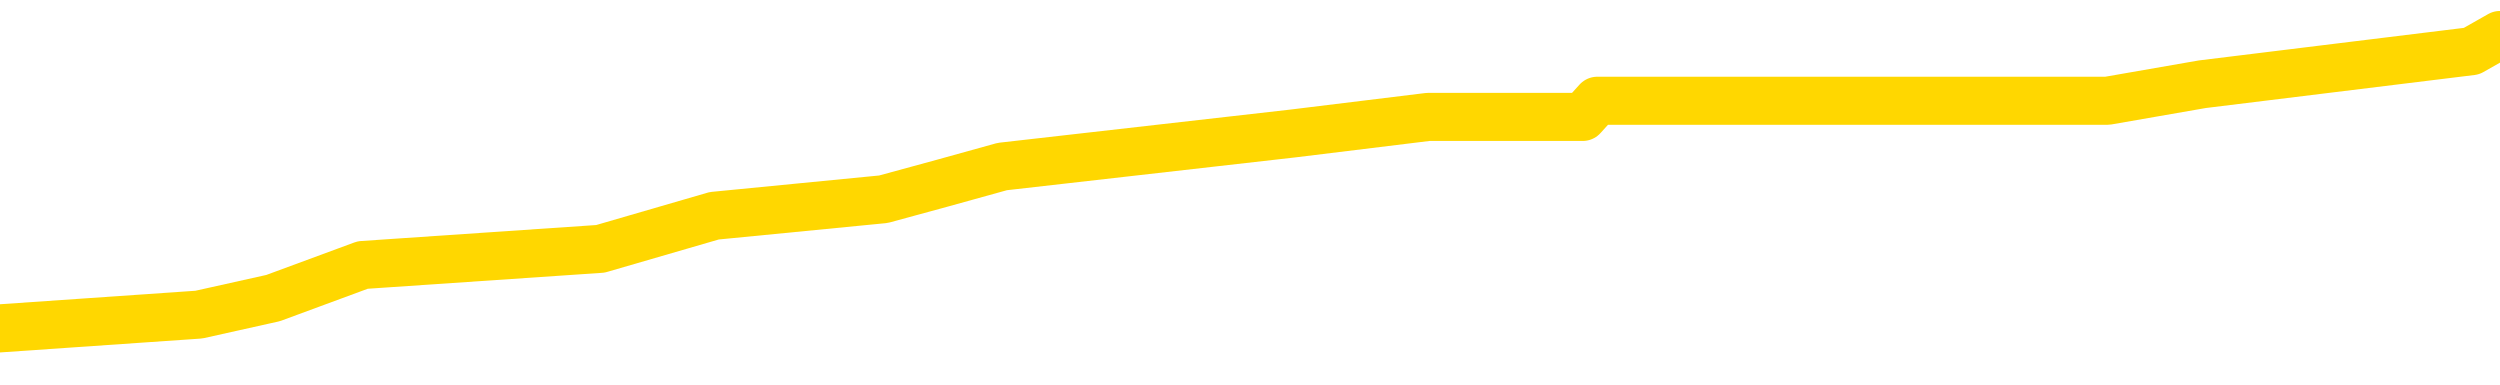 <svg xmlns="http://www.w3.org/2000/svg" version="1.1" viewBox="0 0 6500 1000">
	<path fill="none" stroke="gold" stroke-width="125" stroke-linecap="round" stroke-linejoin="round" d="M0 98979  L-707844 98979 L-707659 98936 L-707169 98850 L-706876 98807 L-706564 98722 L-706330 98679 L-706277 98594 L-706217 98508 L-706064 98465 L-706024 98380 L-705891 98337 L-705599 98294 L-705058 98294 L-704448 98251 L-704400 98251 L-703760 98209 L-703726 98209 L-703201 98209 L-703068 98166 L-702678 98080 L-702350 97995 L-702233 97909 L-702021 97824 L-701304 97824 L-700734 97781 L-700627 97781 L-700453 97738 L-700231 97653 L-699830 97610 L-699804 97524 L-698876 97439 L-698789 97353 L-698706 97268 L-698636 97182 L-698339 97139 L-698187 97054 L-696297 97097 L-696196 97097 L-695934 97097 L-695640 97139 L-695499 97054 L-695250 97054 L-695214 97011 L-695056 96968 L-694592 96883 L-694339 96840 L-694127 96754 L-693876 96712 L-693527 96669 L-692600 96583 L-692506 96498 L-692095 96455 L-690924 96369 L-689735 96327 L-689643 96241 L-689616 96156 L-689349 96070 L-689051 95985 L-688922 95899 L-688884 95813 L-688070 95813 L-687686 95856 L-686625 95899 L-686564 95899 L-686299 96754 L-685828 97567 L-685635 98380 L-685372 99192 L-685035 99150 L-684899 99107 L-684444 99064 L-683700 99021 L-683683 98979 L-683518 98893 L-683449 98893 L-682933 98850 L-681905 98850 L-681708 98807 L-681220 98765 L-680858 98722 L-680449 98722 L-680064 98765 L-678360 98765 L-678262 98765 L-678190 98765 L-678129 98765 L-677945 98722 L-677608 98722 L-676968 98679 L-676891 98636 L-676829 98636 L-676643 98594 L-676563 98594 L-676386 98551 L-676367 98508 L-676137 98508 L-675749 98465 L-674860 98465 L-674821 98423 L-674733 98380 L-674705 98294 L-673697 98251 L-673548 98166 L-673523 98123 L-673390 98080 L-673351 98038 L-672092 97995 L-672035 97995 L-671495 97952 L-671442 97952 L-671396 97952 L-671000 97909 L-670861 97866 L-670661 97824 L-670514 97824 L-670350 97824 L-670073 97866 L-669714 97866 L-669162 97824 L-668517 97781 L-668258 97695 L-668104 97653 L-667704 97610 L-667663 97567 L-667543 97524 L-667481 97567 L-667467 97567 L-667373 97567 L-667080 97524 L-666929 97353 L-666598 97268 L-666521 97182 L-666445 97139 L-666218 97011 L-666152 96926 L-665924 96840 L-665871 96754 L-665707 96712 L-664701 96669 L-664518 96626 L-663967 96583 L-663574 96498 L-663176 96455 L-662326 96369 L-662248 96327 L-661669 96284 L-661227 96284 L-660986 96241 L-660829 96241 L-660428 96156 L-660408 96156 L-659963 96113 L-659557 96070 L-659422 95985 L-659246 95899 L-659110 95813 L-658860 95728 L-657860 95685 L-657778 95642 L-657642 95600 L-657604 95557 L-656714 95514 L-656498 95471 L-656055 95428 L-655937 95386 L-655881 95343 L-655204 95343 L-655104 95300 L-655075 95300 L-653734 95257 L-653328 95215 L-653288 95172 L-652360 95129 L-652262 95086 L-652129 95044 L-651725 95001 L-651698 94958 L-651605 94915 L-651389 94872 L-650978 94787 L-649824 94701 L-649533 94616 L-649504 94530 L-648896 94488 L-648646 94402 L-648626 94359 L-647697 94316 L-647645 94231 L-647523 94188 L-647506 94103 L-647350 94060 L-647174 93974 L-647038 93931 L-646981 93889 L-646873 93846 L-646788 93803 L-646555 93760 L-646480 93718 L-646171 93675 L-646054 93632 L-645884 93589 L-645793 93547 L-645690 93547 L-645667 93504 L-645590 93504 L-645492 93418 L-645125 93375 L-645020 93333 L-644517 93290 L-644065 93247 L-644027 93204 L-644003 93162 L-643962 93119 L-643833 93076 L-643732 93033 L-643291 92991 L-643009 92948 L-642416 92905 L-642286 92862 L-642012 92777 L-641859 92734 L-641706 92691 L-641621 92606 L-641543 92563 L-641357 92520 L-641306 92520 L-641279 92477 L-641199 92434 L-641176 92392 L-640893 92306 L-640289 92221 L-639293 92178 L-638995 92135 L-638262 92092 L-638017 92050 L-637927 92007 L-637350 91964 L-636652 91921 L-635899 91878 L-635581 91836 L-635198 91750 L-635121 91707 L-634486 91665 L-634301 91622 L-634213 91622 L-634084 91622 L-633771 91579 L-633721 91536 L-633579 91494 L-633558 91451 L-632590 91408 L-632045 91365 L-631566 91365 L-631505 91365 L-631182 91365 L-631160 91322 L-631098 91322 L-630888 91280 L-630811 91237 L-630756 91194 L-630734 91151 L-630694 91109 L-630679 91066 L-629921 91023 L-629905 90980 L-629106 90937 L-628953 90895 L-628048 90852 L-627542 90809 L-627312 90724 L-627271 90724 L-627156 90681 L-626979 90638 L-626225 90681 L-626090 90638 L-625926 90595 L-625608 90553 L-625432 90467 L-624410 90381 L-624386 90296 L-624135 90253 L-623922 90168 L-623288 90125 L-623050 90039 L-623018 89954 L-622840 89868 L-622759 89783 L-622670 89740 L-622605 89654 L-622165 89569 L-622142 89526 L-621601 89483 L-621345 89440 L-620850 89398 L-619973 89355 L-619936 89312 L-619883 89269 L-619842 89227 L-619725 89184 L-619449 89141 L-619241 89056 L-619044 88970 L-619021 88884 L-618971 88799 L-618931 88756 L-618854 88713 L-618256 88628 L-618196 88585 L-618093 88542 L-617938 88500 L-617306 88457 L-616626 88414 L-616323 88328 L-615976 88286 L-615778 88243 L-615730 88157 L-615410 88115 L-614782 88072 L-614636 88029 L-614599 87986 L-614541 87943 L-614465 87858 L-614223 87858 L-614135 87815 L-614041 87772 L-613747 87730 L-613613 87687 L-613553 87644 L-613516 87559 L-613244 87559 L-612238 87516 L-612062 87473 L-612011 87473 L-611719 87430 L-611526 87345 L-611193 87302 L-610687 87259 L-610125 87174 L-610110 87088 L-610093 87045 L-609993 86960 L-609878 86874 L-609839 86789 L-609801 86746 L-609736 86746 L-609708 86703 L-609569 86746 L-609276 86746 L-609226 86746 L-609121 86746 L-608856 86703 L-608391 86660 L-608247 86660 L-608192 86575 L-608135 86532 L-607944 86489 L-607579 86446 L-607364 86446 L-607170 86446 L-607112 86446 L-607053 86361 L-606899 86318 L-606629 86275 L-606200 86489 L-606184 86489 L-606107 86446 L-606043 86404 L-605913 86104 L-605890 86062 L-605606 86019 L-605558 85976 L-605503 85933 L-605041 85890 L-605002 85890 L-604962 85848 L-604771 85805 L-604291 85762 L-603804 85719 L-603787 85677 L-603749 85634 L-603493 85591 L-603416 85505 L-603186 85463 L-603170 85377 L-602875 85292 L-602433 85249 L-601986 85206 L-601481 85163 L-601328 85121 L-601041 85078 L-601001 84992 L-600670 84949 L-600448 84907 L-599931 84821 L-599855 84778 L-599607 84693 L-599413 84607 L-599353 84565 L-598576 84522 L-598502 84522 L-598272 84479 L-598255 84479 L-598193 84436 L-597998 84393 L-597534 84393 L-597510 84351 L-597381 84351 L-596080 84351 L-596063 84351 L-595986 84308 L-595892 84308 L-595675 84308 L-595523 84265 L-595345 84308 L-595291 84351 L-595004 84393 L-594964 84393 L-594594 84393 L-594154 84393 L-593971 84393 L-593650 84351 L-593355 84351 L-592909 84265 L-592837 84222 L-592375 84137 L-591937 84094 L-591755 84051 L-590301 83966 L-590169 83923 L-589712 83837 L-589486 83795 L-589099 83709 L-588583 83624 L-587629 83538 L-586834 83452 L-586160 83410 L-585734 83324 L-585423 83281 L-585193 83153 L-584510 83025 L-584497 82896 L-584287 82725 L-584265 82683 L-584091 82597 L-583141 82554 L-582873 82469 L-582057 82426 L-581747 82340 L-581709 82298 L-581652 82212 L-581035 82169 L-580397 82084 L-578771 82041 L-578097 81998 L-577455 81998 L-577378 81998 L-577321 81998 L-577286 81998 L-577257 81955 L-577145 81870 L-577128 81827 L-577105 81784 L-576951 81742 L-576898 81656 L-576820 81613 L-576701 81571 L-576603 81528 L-576486 81485 L-576216 81399 L-575946 81357 L-575929 81271 L-575729 81228 L-575582 81143 L-575355 81100 L-575221 81057 L-574913 81014 L-574853 80972 L-574500 80886 L-574151 80843 L-574050 80801 L-573986 80715 L-573926 80672 L-573541 80587 L-573160 80544 L-573056 80501 L-572796 80458 L-572525 80373 L-572366 80330 L-572333 80287 L-572271 80245 L-572130 80202 L-571946 80159 L-571901 80116 L-571613 80116 L-571597 80073 L-571364 80073 L-571303 80031 L-571265 80031 L-570685 79988 L-570551 79945 L-570528 79774 L-570510 79475 L-570492 79133 L-570476 78790 L-570452 78448 L-570436 78192 L-570414 77892 L-570398 77593 L-570375 77422 L-570358 77251 L-570336 77122 L-570319 77037 L-570270 76908 L-570198 76780 L-570164 76566 L-570140 76395 L-570104 76224 L-570063 76053 L-570026 75967 L-570010 75796 L-569986 75668 L-569949 75582 L-569932 75454 L-569909 75369 L-569891 75283 L-569872 75198 L-569856 75112 L-569827 74984 L-569801 74855 L-569756 74813 L-569739 74727 L-569697 74684 L-569649 74599 L-569579 74513 L-569563 74428 L-569547 74342 L-569485 74299 L-569446 74257 L-569407 74214 L-569241 74171 L-569176 74128 L-569160 74085 L-569115 74000 L-569057 73957 L-568844 73914 L-568811 73872 L-568769 73829 L-568691 73786 L-568153 73743 L-568075 73701 L-567971 73615 L-567882 73572 L-567706 73529 L-567355 73487 L-567199 73444 L-566762 73401 L-566605 73358 L-566475 73316 L-565771 73230 L-565570 73187 L-564610 73102 L-564127 73059 L-564028 73059 L-563936 73016 L-563691 72973 L-563618 72931 L-563175 72845 L-563079 72802 L-563064 72760 L-563047 72717 L-563023 72674 L-562557 72631 L-562340 72588 L-562200 72546 L-561906 72503 L-561818 72460 L-561776 72417 L-561747 72375 L-561574 72332 L-561515 72289 L-561439 72246 L-561358 72204 L-561289 72204 L-560979 72161 L-560894 72118 L-560680 72075 L-560645 72032 L-559962 71990 L-559863 71947 L-559658 71904 L-559612 71861 L-559333 71819 L-559271 71776 L-559254 71690 L-559176 71647 L-558868 71562 L-558843 71519 L-558790 71434 L-558767 71391 L-558644 71348 L-558509 71263 L-558264 71220 L-558139 71220 L-557492 71177 L-557476 71177 L-557451 71177 L-557271 71091 L-557195 71049 L-557103 71006 L-556675 70963 L-556259 70920 L-555866 70835 L-555788 70792 L-555769 70749 L-555405 70707 L-555169 70664 L-554941 70621 L-554628 70578 L-554550 70535 L-554469 70450 L-554291 70364 L-554275 70322 L-554010 70236 L-553930 70193 L-553700 70150 L-553474 70108 L-553158 70108 L-552983 70065 L-552622 70065 L-552230 70022 L-552161 69937 L-552097 69894 L-551956 69808 L-551905 69766 L-551803 69680 L-551301 69637 L-551104 69594 L-550857 69552 L-550672 69509 L-550372 69466 L-550296 69423 L-550130 69338 L-549246 69295 L-549217 69210 L-549094 69124 L-548515 69081 L-548437 69038 L-547724 69038 L-547412 69038 L-547199 69038 L-547182 69038 L-546796 69038 L-546271 68953 L-545824 68910 L-545495 68867 L-545342 68825 L-545016 68825 L-544838 68782 L-544756 68782 L-544550 68696 L-544375 68653 L-543446 68611 L-542556 68568 L-542517 68525 L-542289 68525 L-541910 68482 L-541123 68440 L-540888 68397 L-540812 68354 L-540455 68311 L-539883 68226 L-539616 68183 L-539230 68140 L-539126 68140 L-538956 68140 L-538338 68140 L-538126 68140 L-537818 68140 L-537765 68097 L-537638 68055 L-537585 68012 L-537465 67969 L-537129 67884 L-536170 67841 L-536039 67755 L-535837 67713 L-535206 67670 L-534894 67627 L-534481 67584 L-534453 67541 L-534308 67499 L-533888 67456 L-532555 67456 L-532508 67413 L-532380 67328 L-532363 67285 L-531785 67199 L-531579 67156 L-531550 67114 L-531509 67071 L-531451 67028 L-531414 66985 L-531335 66943 L-531193 66900 L-530738 66857 L-530620 66814 L-530335 66772 L-529962 66729 L-529866 66686 L-529539 66643 L-529185 66600 L-529015 66558 L-528967 66515 L-528858 66472 L-528769 66429 L-528741 66387 L-528665 66301 L-528362 66258 L-528328 66173 L-528256 66130 L-527888 66087 L-527553 66044 L-527472 66044 L-527252 66002 L-527081 65959 L-527053 65916 L-526556 65873 L-526007 65788 L-525126 65745 L-525028 65659 L-524951 65617 L-524676 65574 L-524429 65488 L-524355 65446 L-524293 65360 L-524175 65317 L-524132 65275 L-524022 65232 L-523945 65146 L-523245 65103 L-522999 65061 L-522959 65018 L-522803 64975 L-522204 64975 L-521977 64975 L-521885 64975 L-521410 64975 L-520812 64890 L-520293 64847 L-520272 64804 L-520126 64761 L-519806 64761 L-519264 64761 L-519032 64761 L-518862 64761 L-518375 64718 L-518148 64676 L-518063 64633 L-517717 64590 L-517391 64590 L-516868 64547 L-516540 64505 L-515940 64462 L-515742 64376 L-515690 64334 L-515650 64291 L-515369 64248 L-514684 64162 L-514374 64120 L-514349 64034 L-514158 63991 L-513935 63949 L-513849 63906 L-513185 63820 L-513161 63778 L-512939 63692 L-512609 63649 L-512257 63564 L-512052 63521 L-511820 63435 L-511562 63393 L-511372 63307 L-511325 63264 L-511098 63221 L-511063 63179 L-510907 63136 L-510693 63093 L-510519 63050 L-510428 63008 L-510151 62965 L-509907 62922 L-509592 62879 L-509166 62879 L-509128 62879 L-508645 62879 L-508412 62879 L-508200 62837 L-507974 62794 L-507424 62794 L-507177 62751 L-506343 62751 L-506287 62708 L-506265 62665 L-506107 62623 L-505646 62580 L-505605 62537 L-505265 62452 L-505132 62409 L-504909 62366 L-504337 62323 L-503865 62281 L-503670 62238 L-503478 62195 L-503288 62152 L-503186 62109 L-502818 62067 L-502772 62024 L-502690 61981 L-501397 61938 L-501349 61896 L-501080 61896 L-500935 61896 L-500384 61896 L-500267 61853 L-500186 61810 L-499826 61767 L-499603 61724 L-499321 61682 L-498992 61596 L-498484 61553 L-498372 61511 L-498293 61468 L-498129 61425 L-497834 61425 L-497366 61425 L-497169 61468 L-497119 61468 L-496469 61425 L-496347 61382 L-495893 61382 L-495857 61340 L-495389 61297 L-495278 61254 L-495262 61211 L-495046 61211 L-494865 61168 L-494333 61168 L-493303 61168 L-493104 61126 L-492646 61083 L-491698 60997 L-491599 60955 L-491245 60869 L-491184 60826 L-491170 60784 L-491134 60741 L-490765 60698 L-490645 60655 L-490403 60612 L-490239 60570 L-490052 60527 L-489931 60484 L-488860 60399 L-488002 60356 L-487790 60270 L-487693 60227 L-487519 60142 L-487185 60099 L-487114 60056 L-487056 60014 L-486880 60014 L-486492 59971 L-486256 59928 L-486145 59885 L-486028 59843 L-485047 59800 L-485022 59757 L-484427 59671 L-484395 59671 L-484246 59629 L-483962 59586 L-483050 59586 L-482104 59586 L-481951 59543 L-481849 59543 L-481717 59500 L-481574 59458 L-481548 59415 L-481433 59372 L-481215 59329 L-480533 59286 L-480404 59244 L-480101 59201 L-479861 59115 L-479528 59073 L-478890 59030 L-478547 58944 L-478485 58902 L-478330 58902 L-477408 58902 L-476938 58902 L-476894 58902 L-476881 58859 L-476840 58816 L-476818 58773 L-476791 58730 L-476647 58688 L-476225 58645 L-475889 58645 L-475698 58602 L-475270 58602 L-475082 58559 L-474693 58474 L-474159 58431 L-473786 58388 L-473764 58388 L-473514 58346 L-473396 58303 L-473320 58260 L-473185 58217 L-473145 58174 L-473065 58132 L-472671 58089 L-472175 58046 L-472063 57961 L-471890 57918 L-471582 57875 L-471134 57832 L-470811 57789 L-470669 57704 L-470242 57618 L-470088 57533 L-470033 57447 L-469219 57405 L-469200 57362 L-468828 57319 L-468771 57319 L-467642 57276 L-467574 57276 L-467016 57233 L-466821 57191 L-466685 57148 L-466451 57105 L-466104 57062 L-466070 56977 L-466035 56934 L-465966 56849 L-465617 56806 L-465445 56763 L-464960 56720 L-464944 56677 L-464619 56635 L-464461 56592 L-463320 56506 L-463296 56464 L-463104 56378 L-462910 56335 L-462660 56292 L-462643 56250 L-461623 56207 L-461325 56164 L-461250 56121 L-461114 56036 L-460938 55993 L-460361 55908 L-460146 55865 L-460082 55822 L-459951 55779 L-459914 55694 L-459391 55651 L-459253 72503 L-459239 72503 L-459216 72503 L-459195 72503 L-458968 55608 L-458192 55608 L-458151 55608 L-457783 55608 L-457705 55565 L-457653 55523 L-456980 55480 L-456237 55437 L-455812 55437 L-455365 55394 L-454303 55352 L-453991 55266 L-453581 55266 L-453509 55223 L-452985 55223 L-452890 55223 L-452873 55223 L-452428 55180 L-452242 55095 L-451462 55009 L-450790 54967 L-450378 54838 L-450146 54753 L-450005 54710 L-449924 54624 L-449903 54582 L-449827 54582 L-449699 54539 L-449382 54582 L-449158 54582 L-448833 54539 L-448771 54539 L-448401 54539 L-448368 54539 L-448159 54539 L-447491 54539 L-447414 54539 L-447256 54453 L-447145 54453 L-446819 54411 L-446664 54368 L-446323 54368 L-446266 54282 L-445928 54197 L-445724 54154 L-445671 54068 L-444295 54026 L-444165 53983 L-443732 53940 L-443411 53897 L-442584 53812 L-442460 53769 L-441729 53683 L-441574 53598 L-441533 53555 L-441479 53512 L-441456 53470 L-441342 53427 L-441046 53384 L-440756 53341 L-440701 53298 L-440581 53256 L-440550 53213 L-440451 53170 L-440007 53170 L-439855 53127 L-439020 53127 L-438478 53085 L-438143 53085 L-438128 53042 L-438052 52999 L-437936 52956 L-437741 52914 L-437477 52871 L-436642 52828 L-436546 52785 L-436024 52742 L-435983 52700 L-435883 52657 L-435055 52657 L-434920 52614 L-434581 52614 L-434027 52571 L-433648 52529 L-433485 52486 L-433175 52443 L-432362 52400 L-432056 52357 L-431788 52357 L-431466 52357 L-431145 52400 L-430870 52400 L-430041 52315 L-429946 52272 L-429854 52144 L-429749 52015 L-429362 51887 L-428882 51801 L-428866 51759 L-428747 51716 L-428379 51630 L-428284 51588 L-427450 51502 L-427373 51459 L-427074 51417 L-426983 51374 L-426576 51288 L-426466 51203 L-425766 51160 L-425293 51117 L-425233 51074 L-425014 50989 L-424741 50946 L-424628 50903 L-423600 50860 L-423214 50818 L-423194 50775 L-422861 50732 L-422616 50689 L-422183 50647 L-422073 50604 L-421955 50561 L-421504 50476 L-420913 50433 L-420577 50390 L-418684 50347 L-418570 50262 L-418358 50219 L-417040 50176 L-416933 40553 L-416868 31057 L-416831 22289 L-416769 22289 L-416270 31827 L-415595 41237 L-415573 49920 L-415303 49834 L-414334 49834 L-413645 49791 L-413483 49748 L-412942 49706 L-412853 49663 L-411833 49620 L-410886 49535 L-410520 49577 L-410417 49620 L-409829 49620 L-409770 49620 L-409669 49577 L-409229 49492 L-409121 49449 L-408680 49406 L-407680 49278 L-407423 49150 L-407321 49021 L-407190 48936 L-406824 48850 L-406243 48765 L-406212 48722 L-405896 48679 L-403914 48636 L-403798 48594 L-403730 48594 L-403371 48551 L-401753 48508 L-401575 48508 L-401431 48508 L-400609 48551 L-400556 48594 L-400501 48594 L-400067 48594 L-399087 48636 L-399013 48636 L-397928 48594 L-397715 48594 L-396999 48508 L-396610 48465 L-396392 48380 L-396072 48294 L-395578 48209 L-395451 48166 L-395222 48080 L-394989 47995 L-394930 47952 L-394641 47909 L-394369 47824 L-393339 47781 L-391674 47738 L-391254 47695 L-391117 47653 L-390961 47653 L-390656 47610 L-390428 47524 L-390269 47482 L-390110 47396 L-389941 47310 L-389893 47268 L-389840 47225 L-389818 47225 L-389432 47182 L-389183 47182 L-388912 47182 L-388751 47182 L-388662 47182 L-387003 47182 L-386838 47225 L-386458 47182 L-385998 47182 L-385388 47097 L-384295 47054 L-383864 47011 L-383833 46968 L-383770 46926 L-383753 46883 L-382049 46840 L-382007 46797 L-381541 46754 L-381354 46712 L-381322 46626 L-380726 46583 L-380677 46541 L-380354 46498 L-380303 46455 L-380093 46412 L-380075 46369 L-379809 46284 L-379756 46241 L-379287 46198 L-378776 46113 L-378698 46113 L-378404 46070 L-378387 46027 L-378349 45985 L-378277 45942 L-378120 45899 L-377174 45899 L-377118 45899 L-376597 45899 L-376404 45856 L-376303 45856 L-376078 45813 L-375568 45813 L-375180 46968 L-375110 46968 L-374762 46926 L-374405 46883 L-373276 45642 L-373224 45557 L-372998 45514 L-372965 45471 L-372840 45386 L-372741 45386 L-372476 45386 L-371736 45428 L-371157 45428 L-370864 45428 L-370158 45428 L-369979 45386 L-369956 45386 L-369320 45343 L-369009 45300 L-368612 45300 L-368583 45257 L-368562 45215 L-368408 45172 L-367723 45172 L-367706 45172 L-367367 45172 L-367094 45129 L-367057 45086 L-367001 45001 L-366979 44958 L-366907 44915 L-366575 44872 L-366469 44830 L-366440 44744 L-366242 44701 L-366089 44659 L-365221 44616 L-364658 44530 L-364642 44530 L-364541 44488 L-364439 44530 L-364292 44530 L-364214 44530 L-364176 44488 L-364121 44445 L-364047 44402 L-363903 44359 L-363421 44359 L-363016 44316 L-362150 44359 L-362130 44359 L-361872 44359 L-361796 44359 L-361767 44316 L-361756 44231 L-361739 44188 L-361446 44145 L-361407 44103 L-361335 44060 L-361261 44017 L-361056 43974 L-360896 43846 L-360595 43718 L-360517 43547 L-360500 43418 L-360284 43333 L-360053 43333 L-359943 43375 L-359573 43418 L-359415 43418 L-359183 43418 L-359015 43418 L-358870 43375 L-358738 43333 L-357462 43247 L-357058 43162 L-356998 43119 L-356881 43033 L-356456 42991 L-356440 42905 L-356378 42862 L-356105 42777 L-355993 42734 L-355710 42648 L-355433 42606 L-355008 42520 L-354986 42477 L-354907 42434 L-354782 42392 L-354195 42349 L-353804 42306 L-353469 42263 L-352879 42221 L-352777 42221 L-352607 42178 L-352471 42178 L-351643 42135 L-350457 42092 L-350421 42050 L-350366 42050 L-350145 42007 L-349940 42007 L-349786 42007 L-349529 41964 L-349453 41921 L-348910 41878 L-348873 41836 L-348625 41793 L-348237 41750 L-347411 41707 L-347053 41665 L-346743 41665 L-346485 41622 L-346261 41579 L-345855 41536 L-345738 41494 L-345555 41451 L-345502 41451 L-345313 41408 L-345143 41365 L-345114 41322 L-344833 41280 L-344523 41237 L-344385 41194 L-344075 41151 L-343881 41151 L-343866 41109 L-343147 41109 L-343013 41023 L-342715 40980 L-342625 40937 L-342024 40937 L-341986 40895 L-341908 40852 L-341287 40809 L-341136 40724 L-341095 40681 L-340784 40638 L-340593 40595 L-340400 40510 L-340344 40424 L-340035 40381 L-339983 40339 L-339928 40381 L-339903 40381 L-339778 40381 L-338967 40339 L-338891 40296 L-338350 40253 L-338081 40210 L-337422 40168 L-336514 40125 L-336273 40082 L-335741 40039 L-335524 39997 L-334416 40039 L-334366 40039 L-333590 40039 L-333043 39997 L-332931 39954 L-332779 39868 L-332723 39825 L-332558 39783 L-332181 39740 L-331733 39697 L-331678 39654 L-331524 39612 L-330844 39569 L-330624 39526 L-330106 39483 L-329257 39398 L-329241 39355 L-327450 39312 L-326896 39269 L-326779 39227 L-325773 39184 L-325736 39141 L-325503 39141 L-325411 39141 L-325371 39141 L-325039 39098 L-324687 39056 L-324422 38970 L-324135 38927 L-323824 38842 L-323570 38756 L-323477 38713 L-322986 38671 L-322779 38628 L-322214 38585 L-322099 38628 L-321748 38585 L-321697 38585 L-321656 38585 L-321053 38500 L-320319 38414 L-319738 38328 L-319502 38243 L-318962 38115 L-318810 38029 L-318308 37986 L-318098 37901 L-318075 37901 L-318016 37858 L-317054 37858 L-316876 37815 L-316434 37772 L-316410 37687 L-316255 37644 L-316173 37644 L-316023 37687 L-315376 37687 L-315326 37644 L-314206 37601 L-313222 37559 L-313161 37516 L-312440 37473 L-311575 37430 L-311196 37387 L-310978 37387 L-310218 37345 L-310166 37302 L-309857 37216 L-309006 37216 L-308812 37174 L-308636 37131 L-308411 37131 L-308285 37088 L-308093 37088 L-307860 37045 L-307691 37088 L-307404 37045 L-307125 37045 L-307042 37002 L-306871 36960 L-306855 36874 L-306701 36831 L-306661 36789 L-305886 36746 L-305809 36746 L-305577 36660 L-305150 36618 L-304805 36575 L-304222 36532 L-303953 36532 L-303694 36532 L-303565 36446 L-303548 36404 L-303434 36361 L-303411 36318 L-303177 36275 L-303141 36233 L-301824 36233 L-301769 36190 L-301090 36104 L-300517 36104 L-300392 36104 L-300239 36104 L-300162 36104 L-299850 36019 L-299577 35976 L-299488 35890 L-299386 35890 L-298458 35848 L-298382 35848 L-298018 35848 L-297993 35805 L-297957 35762 L-297181 35677 L-297089 35634 L-296949 35591 L-296548 35548 L-296286 35548 L-296043 35591 L-295828 35548 L-295748 35548 L-295672 35548 L-295595 35548 L-295408 35591 L-295342 35591 L-295092 35591 L-295037 35548 L-294900 35505 L-294820 35420 L-294707 35377 L-294484 35334 L-294319 35292 L-294278 35249 L-294109 35206 L-293738 35163 L-293723 35121 L-293607 35078 L-292886 35035 L-292850 34992 L-292717 34992 L-292369 34949 L-291958 34949 L-291922 34949 L-291844 34907 L-291805 34864 L-291441 34821 L-291236 34778 L-291221 34736 L-290876 34693 L-290528 34693 L-290202 34693 L-290100 34650 L-289947 34650 L-289753 34607 L-289521 34607 L-289429 34607 L-289273 34607 L-289196 34607 L-289155 34565 L-289042 34522 L-289018 34479 L-288768 34479 L-288629 34393 L-288051 34265 L-287223 34180 L-286735 34094 L-286614 34051 L-286575 34008 L-286562 33966 L-286410 33880 L-286309 33795 L-286076 33752 L-285686 33666 L-285382 33624 L-285366 33581 L-285195 33538 L-284957 33452 L-284360 33452 L-283756 33410 L-283717 33410 L-283676 33410 L-283523 33367 L-283470 33324 L-283408 33281 L-283339 33239 L-283285 33153 L-283260 33110 L-283213 33068 L-283118 32982 L-282981 32939 L-282828 32896 L-282696 32854 L-282655 32854 L-282619 32811 L-282557 32768 L-282284 32683 L-281970 32640 L-281929 32554 L-281844 32511 L-281666 32469 L-281429 32426 L-281071 32383 L-281041 32340 L-280472 32298 L-280349 32255 L-280113 32212 L-280091 32212 L-279809 32169 L-279524 32169 L-279268 32169 L-278696 32127 L-278400 32084 L-278324 32041 L-277625 31998 L-277547 31955 L-277512 31913 L-277486 31870 L-277434 31784 L-277240 31742 L-277100 31656 L-277064 31613 L-277024 31571 L-276428 31528 L-276196 31485 L-275913 31784 L-275858 32041 L-275784 32340 L-275706 32597 L-275470 32511 L-275226 32469 L-275091 32426 L-274984 32383 L-274904 32340 L-274517 32255 L-274390 32212 L-274238 32169 L-274200 32127 L-274054 32084 L-273832 32041 L-273659 31998 L-273590 31955 L-272768 31870 L-272752 31870 L-272457 31827 L-271670 31784 L-271360 31784 L-271214 31742 L-270986 31699 L-270785 31613 L-269848 31571 L-269811 31528 L-269788 31485 L-269748 31399 L-269479 31357 L-268882 31314 L-268819 31271 L-268783 31228 L-268766 31186 L-268071 31186 L-267870 31186 L-267838 31186 L-267505 31186 L-267397 31143 L-266772 31057 L-266268 31014 L-266231 30929 L-265789 30929 L-265692 30886 L-265534 30886 L-265220 30886 L-265208 30886 L-264768 30929 L-264286 30972 L-264157 30972 L-263837 30972 L-263769 30929 L-263464 30929 L-263289 30886 L-263095 30843 L-262852 30758 L-262654 30672 L-262629 30587 L-262051 30544 L-261981 30501 L-261571 30458 L-261517 30416 L-261471 30373 L-261107 30330 L-260960 30287 L-260755 30245 L-260659 30245 L-260504 30202 L-260442 30159 L-260294 30073 L-260194 30031 L-259637 30031 L-259615 30116 L-259443 30159 L-258901 30202 L-258840 30202 L-258786 30116 L-258757 30031 L-258686 29988 L-258670 29902 L-258606 29860 L-258570 29774 L-258415 29731 L-258089 29689 L-257523 29646 L-257509 29603 L-257447 29517 L-257345 29432 L-257299 29432 L-257056 29389 L-256634 29389 L-256480 29389 L-254738 29304 L-254196 29261 L-253253 29218 L-252844 29175 L-252302 29090 L-252106 29047 L-251937 29004 L-251642 28961 L-251527 28919 L-251512 28919 L-251357 28876 L-251217 28833 L-251141 28748 L-251009 28748 L-250661 28748 L-250290 28790 L-249692 28790 L-249516 28790 L-249360 28748 L-249091 28705 L-248940 28705 L-248649 28833 L-248625 28919 L-248542 29004 L-248314 29090 L-247615 29047 L-247488 29004 L-247057 28961 L-246963 28919 L-245758 28919 L-245709 28876 L-245415 28876 L-245012 28833 L-244736 28748 L-244717 28705 L-244599 28662 L-244523 28619 L-244341 28576 L-243861 28534 L-243410 28448 L-243000 28405 L-242969 28363 L-242551 28320 L-242437 28320 L-242319 28320 L-242304 28320 L-242109 28277 L-242088 28192 L-241856 28149 L-241412 28106 L-241093 28020 L-240628 28020 L-240463 27978 L-240308 27935 L-240152 27935 L-239699 27935 L-239380 27935 L-239325 27978 L-238954 27978 L-238916 28020 L-238589 28020 L-238473 27978 L-238374 27935 L-238048 27849 L-237661 27807 L-237400 27764 L-237042 27678 L-236785 27636 L-234615 27593 L-234566 27550 L-234543 27507 L-234132 27507 L-234070 27507 L-234000 27550 L-233769 27550 L-233458 27507 L-233155 27422 L-233111 27379 L-232803 27336 L-232670 27293 L-232453 27251 L-231741 27208 L-231586 27208 L-231448 27165 L-231299 27165 L-231278 27165 L-231084 27122 L-231058 27079 L-230967 27037 L-230945 26994 L-230929 26951 L-230829 26908 L-229900 26866 L-229442 26866 L-228350 26780 L-227928 26780 L-227524 26737 L-227485 26695 L-227232 26652 L-226457 26566 L-226441 26523 L-226416 26481 L-226223 26438 L-225487 26395 L-225218 26352 L-225177 26310 L-224778 26224 L-224753 26181 L-223964 26139 L-223284 26096 L-221913 26053 L-221643 26010 L-221594 25967 L-221057 25882 L-221024 25839 L-220922 25754 L-220598 25711 L-220519 25668 L-220250 25668 L-219337 25625 L-219199 25625 L-218950 25540 L-218404 25540 L-217982 25497 L-217789 25454 L-217774 25454 L-217636 25369 L-217542 25326 L-217415 25283 L-217155 25240 L-217130 25155 L-217039 25112 L-216729 25069 L-216668 25026 L-216551 25026 L-216202 25026 L-215391 25026 L-215160 24941 L-214331 24941 L-214099 24855 L-213882 24813 L-213363 24813 L-212725 24770 L-212309 24727 L-211987 24684 L-211506 24642 L-211080 24642 L-211019 24599 L-210671 24599 L-210630 24556 L-210616 24513 L-210517 24428 L-210471 24428 L-209986 24385 L-209185 24385 L-208850 24385 L-207769 24342 L-207289 24299 L-207266 24257 L-207126 24214 L-206570 24171 L-205874 24128 L-205565 24085 L-205343 24043 L-205238 24000 L-205136 23914 L-204464 23872 L-204370 23829 L-204348 23829 L-204271 23786 L-204093 23786 L-203921 23786 L-203740 23743 L-203727 23701 L-203651 23658 L-203486 23615 L-202972 23572 L-202956 23529 L-202815 23529 L-202453 23487 L-202428 23487 L-202298 23444 L-202273 23401 L-201911 23358 L-201386 23273 L-201292 23230 L-201076 23144 L-200983 23102 L-200958 23059 L-200494 23016 L-200417 23016 L-200015 22973 L-199564 22973 L-198313 22931 L-198274 22888 L-197842 22845 L-197809 22802 L-197090 22760 L-196914 22717 L-196779 22674 L-196472 22631 L-196417 22588 L-196392 22503 L-196376 22417 L-196201 22375 L-196012 22332 L-195504 22332 L-195130 21990 L-194792 21605 L-194753 21263 L-194034 20963 L-193941 20920 L-193902 20878 L-193361 20878 L-193337 20835 L-192935 20792 L-192509 20749 L-192238 20749 L-192059 20707 L-191813 20621 L-191789 20578 L-191733 20493 L-191116 20450 L-190613 20407 L-190226 20407 L-189607 20450 L-189391 20450 L-189236 20493 L-187944 20407 L-187844 20364 L-187402 20279 L-187071 20236 L-186770 20150 L-186528 20108 L-185793 20022 L-185214 19979 L-184384 19937 L-184284 19894 L-183726 19851 L-183588 19808 L-181947 19766 L-181886 19766 L-181792 19766 L-180825 19766 L-180647 19723 L-180360 19723 L-180143 19723 L-180064 19680 L-179793 19680 L-179678 19637 L-179525 19594 L-179214 19552 L-179136 19509 L-179045 19509 L-178968 19466 L-178851 19466 L-178672 19423 L-178580 19381 L-178542 19338 L-178039 19338 L-177820 19295 L-177691 19295 L-177536 19252 L-177481 19210 L-177357 19210 L-176972 19167 L-176463 19124 L-176391 19081 L-175911 19038 L-175834 18996 L-175733 18996 L-175500 18953 L-175035 18953 L-174805 18953 L-174789 18953 L-174557 18953 L-174402 18953 L-174341 18953 L-174147 18910 L-173877 18825 L-173125 18782 L-172172 18782 L-172136 18739 L-171911 18739 L-171471 18739 L-171191 18653 L-170842 18611 L-169773 18568 L-168845 18568 L-168714 18568 L-168668 18568 L-168598 18525 L-168444 18525 L-168366 18440 L-168193 18354 L-167758 18269 L-167554 18226 L-167493 18140 L-166911 18097 L-166757 18012 L-166641 17969 L-166601 17926 L-166431 17884 L-166294 17841 L-166084 17755 L-166006 17713 L-165983 17670 L-165774 17584 L-165364 17541 L-165340 17499 L-165116 17456 L-164971 17413 L-164936 17370 L-164923 17328 L-164900 17285 L-164667 17242 L-164482 17199 L-164264 17156 L-164239 17114 L-163550 17071 L-163446 17028 L-163411 16985 L-163390 16943 L-163196 16900 L-163143 16857 L-163026 16772 L-162944 16772 L-162833 16729 L-162519 16686 L-162059 16643 L-161804 16600 L-161570 16515 L-161440 16472 L-161088 16429 L-161029 16387 L-160876 16344 L-160304 16258 L-160217 16215 L-160064 16130 L-159768 16044 L-159398 15959 L-159095 15873 L-159018 15831 L-158614 15788 L-158445 15788 L-158301 15788 L-157761 15788 L-157701 15788 L-157685 15702 L-157519 15659 L-157313 15617 L-157238 15617 L-157145 15574 L-156736 15531 L-156720 15488 L-156696 15488 L-156503 15446 L-156427 15831 L-156256 16215 L-156194 16558 L-156178 16943 L-155664 16900 L-155443 16857 L-154824 16772 L-154570 16729 L-154376 16686 L-154337 16643 L-154263 16643 L-154198 16643 L-153548 16643 L-153509 16686 L-153335 16686 L-153269 16686 L-152595 16686 L-152206 16600 L-151944 16558 L-151706 16515 L-151628 16429 L-151613 16344 L-151411 16301 L-151040 16215 L-150815 16173 L-150179 16130 L-150159 16130 L-149772 16087 L-149678 16087 L-149620 16044 L-149344 16002 L-149035 16002 L-148958 15959 L-148106 16002 L-147764 16215 L-147327 16472 L-146893 16686 L-146398 16900 L-146248 16857 L-145980 16900 L-144742 16943 L-144685 17028 L-142921 17071 L-142731 17028 L-141721 16985 L-141570 16943 L-141194 17028 L-140873 17114 L-140268 17199 L-140198 17285 L-140021 17242 L-139193 17199 L-139054 17156 L-138667 17114 L-138483 17071 L-138439 17028 L-138319 16985 L-138109 16943 L-137662 16857 L-137314 16814 L-137182 16772 L-136773 16729 L-136422 16729 L-136137 16686 L-135944 16643 L-135789 16643 L-135625 16600 L-135557 16558 L-135457 16558 L-135223 16515 L-135107 16515 L-135054 16472 L-134512 16472 L-134048 16429 L-132866 16429 L-132732 16429 L-132708 16429 L-132655 16429 L-131987 16429 L-130953 16344 L-130759 16301 L-130579 16258 L-130428 16258 L-130387 16215 L-130372 16215 L-130310 16173 L-129985 16130 L-128825 16087 L-128631 16044 L-128454 16002 L-127340 15959 L-126480 15916 L-126374 15916 L-125900 15873 L-125708 15873 L-123386 15831 L-123308 15788 L-123187 15702 L-123153 15659 L-123115 15574 L-123021 15446 L-122805 15360 L-122224 15275 L-121838 15232 L-121065 15189 L-120987 15146 L-120290 15146 L-119748 15146 L-119707 15103 L-119577 15103 L-119113 15061 L-119075 15018 L-118940 14975 L-118572 14932 L-118542 14890 L-118392 14890 L-117991 14847 L-116167 14890 L-115360 14847 L-114642 14847 L-114625 14847 L-114311 14761 L-113750 14718 L-113248 14676 L-112729 14633 L-112708 14590 L-110964 14547 L-110795 14505 L-110599 14462 L-109705 14419 L-109187 14334 L-108976 14291 L-108719 14248 L-108009 14205 L-107059 14162 L-106401 14120 L-106361 14034 L-106075 13991 L-105992 13949 L-105897 13949 L-105765 13906 L-105688 13906 L-104953 13906 L-104615 13863 L-104566 13906 L-104311 13906 L-104024 13863 L-103598 13863 L-103018 13820 L-102759 13820 L-102608 13778 L-102360 13778 L-102322 13778 L-101525 13735 L-101487 13692 L-101310 13692 L-100901 13606 L-100672 13606 L-100596 13606 L-100465 13606 L-100348 13564 L-100000 13521 L-99937 13478 L-99785 13435 L-99044 13393 L-98932 13350 L-98762 13307 L-98723 13264 L-98429 13264 L-98027 13264 L-97851 13264 L-97756 13264 L-97447 13221 L-96645 13179 L-96187 13093 L-95667 13050 L-95178 13008 L-94483 12965 L-93436 12922 L-93168 12922 L-93113 12879 L-92953 12879 L-92701 12879 L-92455 12837 L-92376 12794 L-92162 12708 L-91850 12665 L-91387 12580 L-91372 12537 L-91076 12537 L-91063 12494 L-90072 12452 L-89399 12409 L-89064 12323 L-88448 12323 L-88311 12281 L-87672 12238 L-87542 12195 L-86591 12109 L-86492 12024 L-85932 11981 L-85523 11981 L-85095 11981 L-85004 11938 L-84169 11938 L-83806 11938 L-83766 11981 L-83634 12024 L-83457 12024 L-83241 12024 L-83187 11981 L-83030 11896 L-82777 11853 L-81677 11810 L-81600 11767 L-81380 11724 L-81249 11639 L-81213 11596 L-81019 11553 L-80920 11511 L-80436 11468 L-80152 11425 L-79992 11382 L-79897 11297 L-79625 11254 L-79356 11211 L-79340 11040 L-79201 10912 L-79063 10784 L-78736 10612 L-78427 10527 L-78386 10484 L-78310 10399 L-78195 10356 L-77345 10270 L-77018 10227 L-76687 10185 L-76554 10185 L-76338 10185 L-76322 10185 L-75641 10185 L-75548 10099 L-75525 10056 L-75509 9971 L-75470 9928 L-75058 9843 L-74789 9800 L-74749 9757 L-74381 9757 L-74171 9714 L-73088 9714 L-73072 9671 L-73043 9629 L-73023 9629 L-72646 9543 L-72391 9500 L-72143 9415 L-72004 9329 L-71872 9286 L-71540 9244 L-71447 9201 L-71386 9158 L-70828 9115 L-70767 9073 L-70611 9030 L-70416 8987 L-70224 8944 L-70209 8902 L-70170 8859 L-70131 8816 L-69860 8773 L-69737 8730 L-69705 8688 L-69605 8688 L-69450 8688 L-69309 8688 L-69024 8645 L-68699 8645 L-68003 8602 L-67980 8602 L-67471 8602 L-66625 8602 L-66262 8559 L-66107 8517 L-65503 8517 L-65333 8517 L-65273 8517 L-65218 8474 L-64162 8431 L-64144 8431 L-63238 8431 L-63216 8431 L-63049 8388 L-62807 8388 L-62757 8346 L-62702 8260 L-62565 8217 L-62525 8174 L-61597 8132 L-61542 8132 L-61420 8132 L-61348 8132 L-61232 8132 L-61054 8174 L-60071 8132 L-59932 8132 L-59814 8046 L-59520 7961 L-59273 7918 L-59236 7875 L-59181 7918 L-59160 7918 L-59027 7918 L-58948 7918 L-58810 7875 L-58187 7875 L-58021 7832 L-57556 7832 L-57380 7747 L-57363 7704 L-57303 7661 L-57187 7618 L-56704 7576 L-56008 7533 L-55635 7490 L-55466 7447 L-54500 7405 L-54345 7362 L-54167 7362 L-54075 7319 L-53820 7319 L-53649 7319 L-53002 7276 L-52991 7276 L-52411 7233 L-52273 7233 L-52218 7148 L-51482 7105 L-51444 7062 L-51366 7062 L-50724 7020 L-49950 7020 L-49857 6977 L-49808 6977 L-49793 6934 L-49757 6934 L-49741 6849 L-49678 6806 L-49662 6763 L-49642 6763 L-49487 6720 L-49448 6677 L-49432 6635 L-49393 6592 L-49253 6549 L-49177 6506 L-48812 6464 L-48465 6421 L-47691 6378 L-47088 6335 L-46892 6292 L-46662 6292 L-46524 6250 L-45886 6250 L-45597 6207 L-45575 6207 L-45115 6164 L-44882 6164 L-44827 6121 L-44789 6079 L-44286 6036 L-43736 5993 L-42948 5950 L-41825 5950 L-40930 5908 L-40843 5908 L-40543 5865 L-40471 5822 L-40355 5779 L-39179 5736 L-38831 5694 L-38808 5651 L-38289 5608 L-38142 5565 L-38034 5523 L-37825 5480 L-37670 5437 L-37647 5394 L-37453 5352 L-37377 5309 L-37233 5266 L-36432 5223 L-36286 5180 L-36006 5138 L-35829 5095 L-35519 5052 L-34707 5009 L-33779 5009 L-32187 4967 L-31944 4924 L-31303 4881 L-31107 4838 L-31030 4795 L-30512 4753 L-30280 4753 L-30257 4710 L-30125 4710 L-29786 4667 L-29775 4624 L-29559 4582 L-29522 4539 L-28980 4496 L-28451 4411 L-28383 4368 L-28090 4325 L-27543 4239 L-27507 4197 L-27455 4154 L-27355 4068 L-27123 4068 L-26543 4068 L-26445 4111 L-26371 4111 L-26039 4068 L-25289 4026 L-25250 3983 L-24570 3983 L-24416 3983 L-24089 3940 L-23873 3897 L-23642 3897 L-23345 3855 L-23099 3812 L-22748 3769 L-22695 3726 L-21936 3683 L-21242 3598 L-20892 3512 L-20428 3470 L-19795 3427 L-19386 3384 L-19308 3427 L-18882 3427 L-18239 3384 L-18070 3384 L-17328 3341 L-17141 3298 L-16846 3256 L-16274 3213 L-16248 3170 L-15229 3170 L-14742 3127 L-14649 3127 L-14588 3085 L-14300 3042 L-14014 2999 L-13952 2956 L-13773 2956 L-13061 2914 L-12886 2871 L-12687 2828 L-12535 2785 L-12444 2742 L-12382 2700 L-11840 2700 L-11530 2657 L-11438 2571 L-11360 2486 L-10793 2443 L-10702 2443 L-10448 2357 L-10121 2272 L-10083 2144 L-9929 2015 L-9697 1973 L-9375 1930 L-8242 1887 L-8043 1844 L-7517 1801 L-7273 1801 L-7027 1759 L-6947 1716 L-6927 1630 L-6850 1588 L-6795 1502 L-6717 1459 L-6679 1417 L-6500 1331 L-6463 1288 L-6231 1245 L-4993 1203 L-4667 1160 L-4627 1074 L-3845 1032 L-3698 989 L-2707 946 L-2500 946 L-2075 946 L-1947 946 L-1543 989 L-1455 946 L-798 903 L-91 860 L517 818 L710 775 L943 689 L1561 647 L1857 561 L2297 518 L2451 476 L2606 433 L3362 347 L3713 304 L4115 304 L4153 262 L5159 262 L5479 262 L5726 219 L6426 133 L6500 91" />
</svg>
